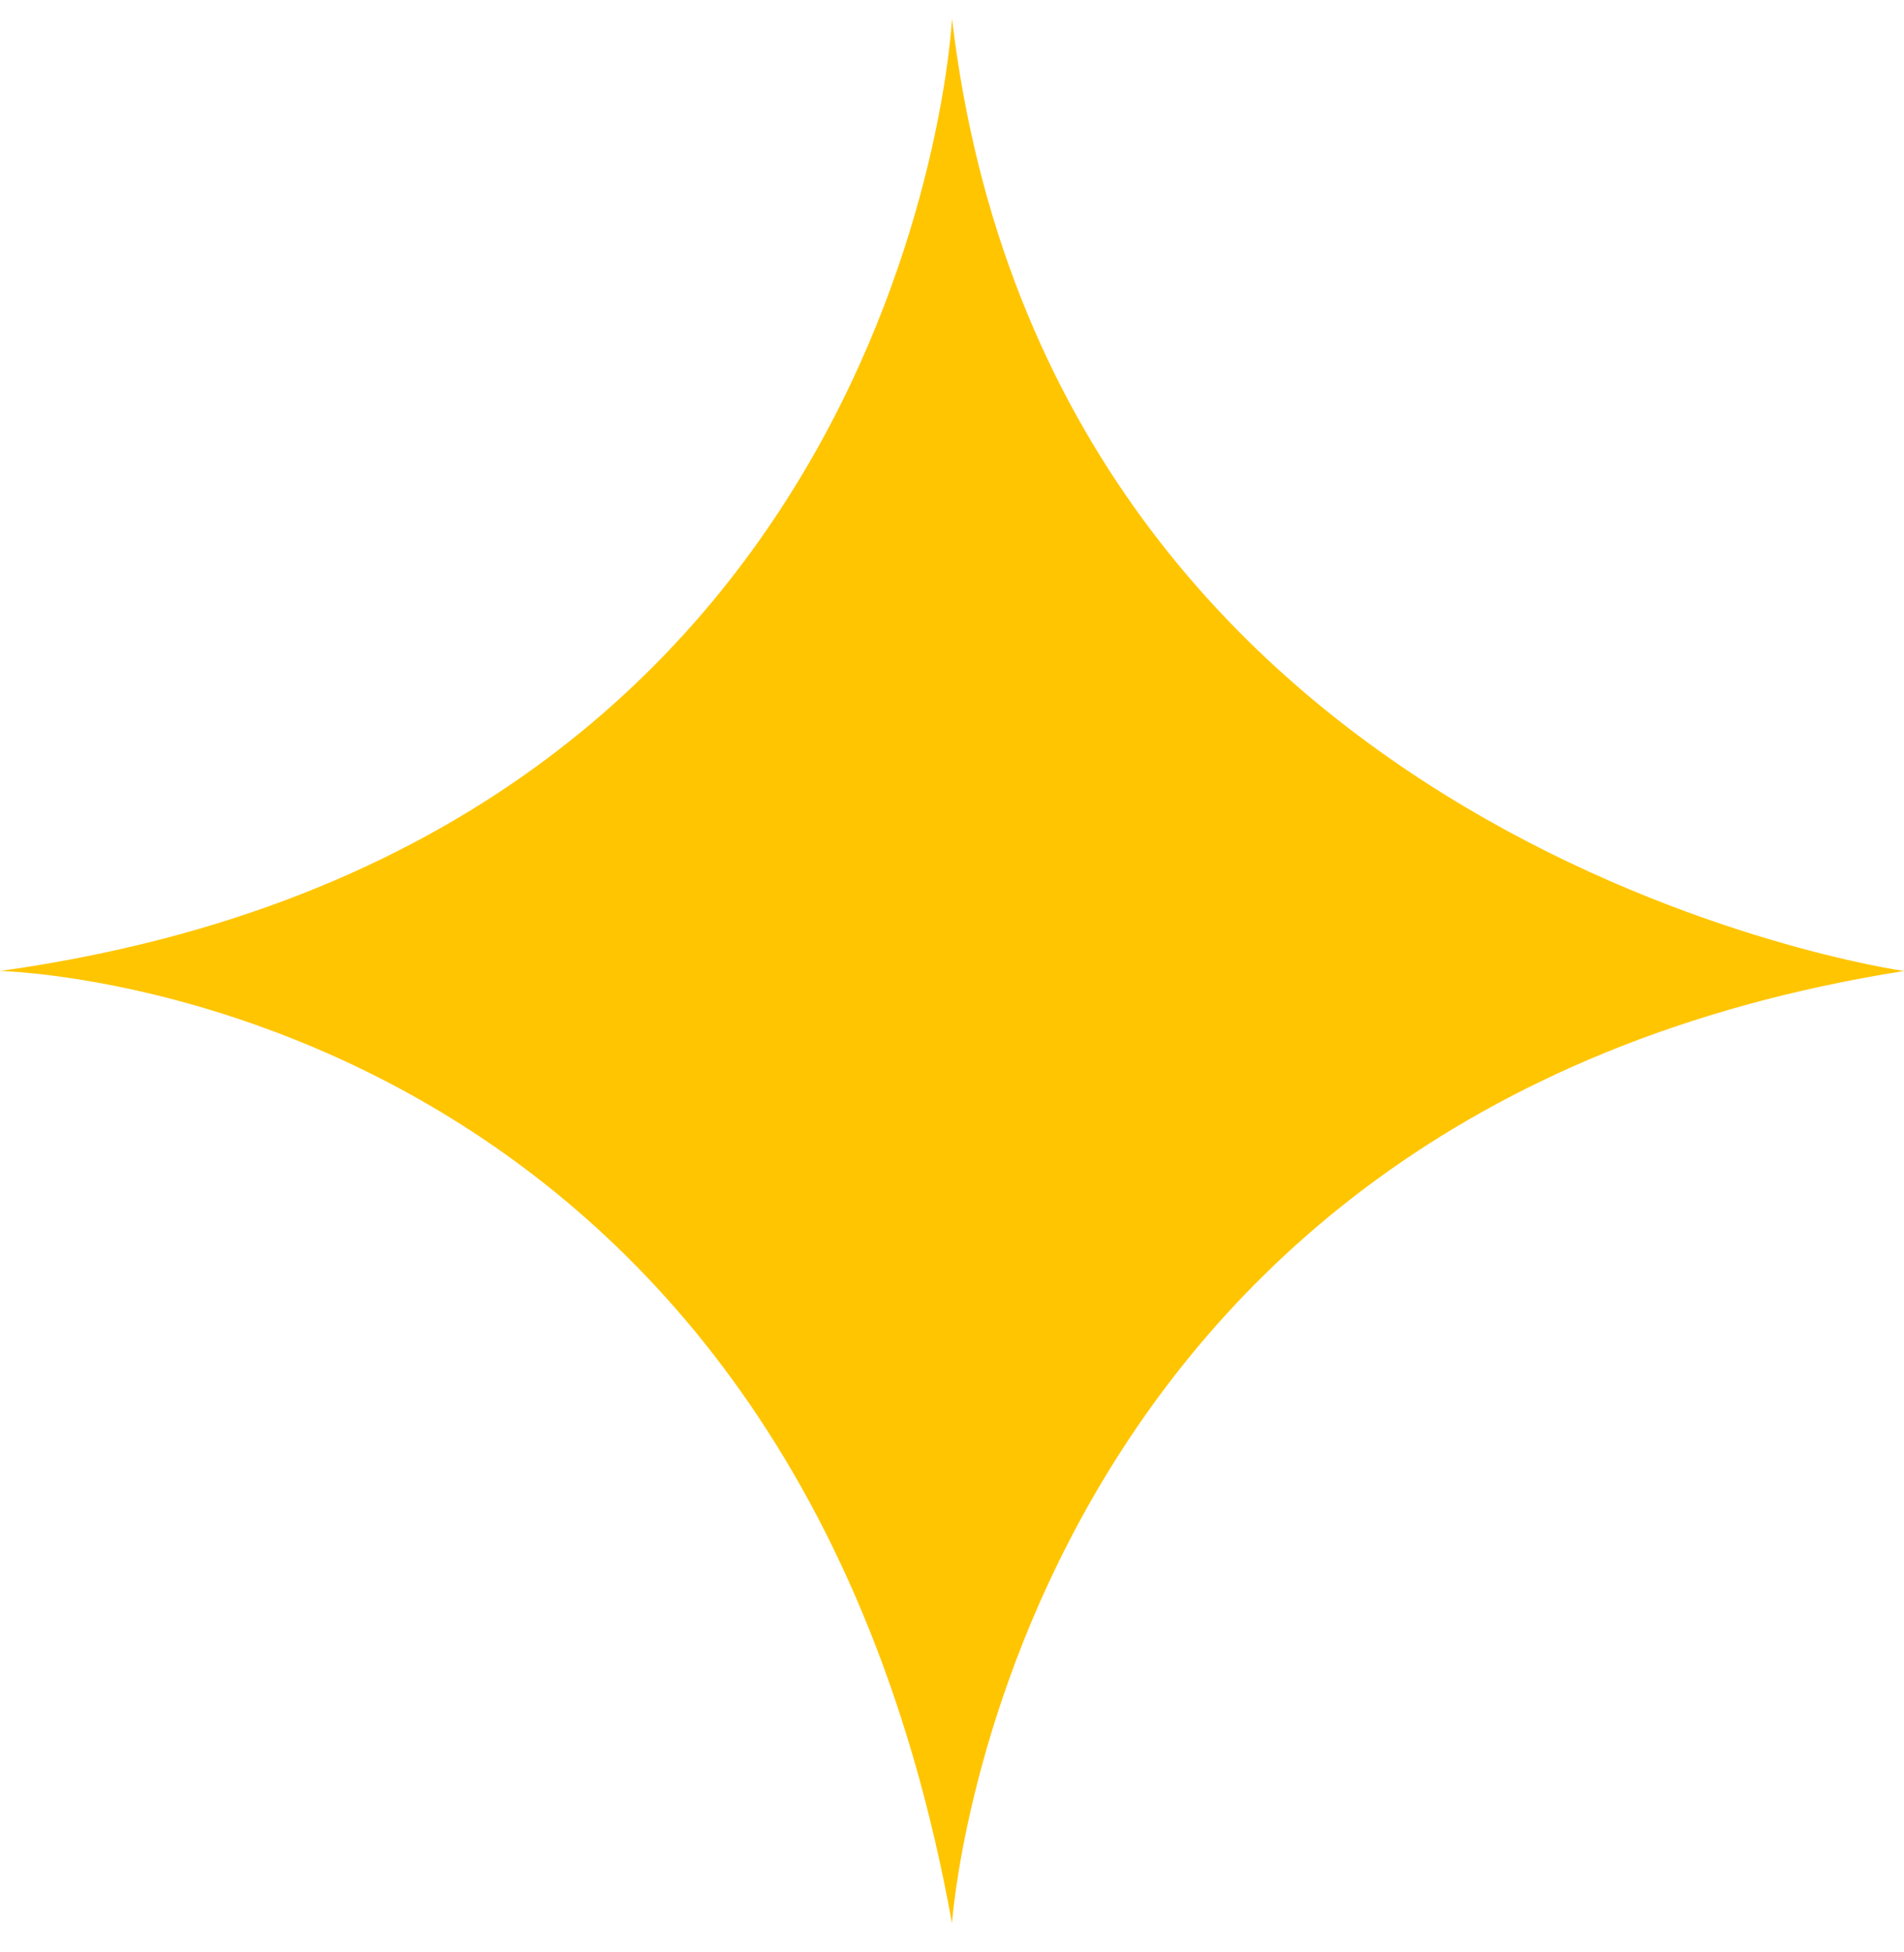 <svg width="40" height="41" viewBox="0 0 40 41" fill="none" xmlns="http://www.w3.org/2000/svg">
<g clip-path="url(#clip0_4_2888)">
<path d="M20 0.391C20 0.391 19.166 17.715 0 20.391C0 20.391 16.453 20.706 20 40.391C20 40.391 21.13 23.373 40 20.391C40 20.391 22.07 17.868 20 0.391Z" fill="#FFC501"/>
</g>
<defs>
<clipPath id="clip0_4_2888">
<rect width="40" height="40" fill="white" transform="translate(0 0.391)"/>
</clipPath>
</defs>
</svg>
